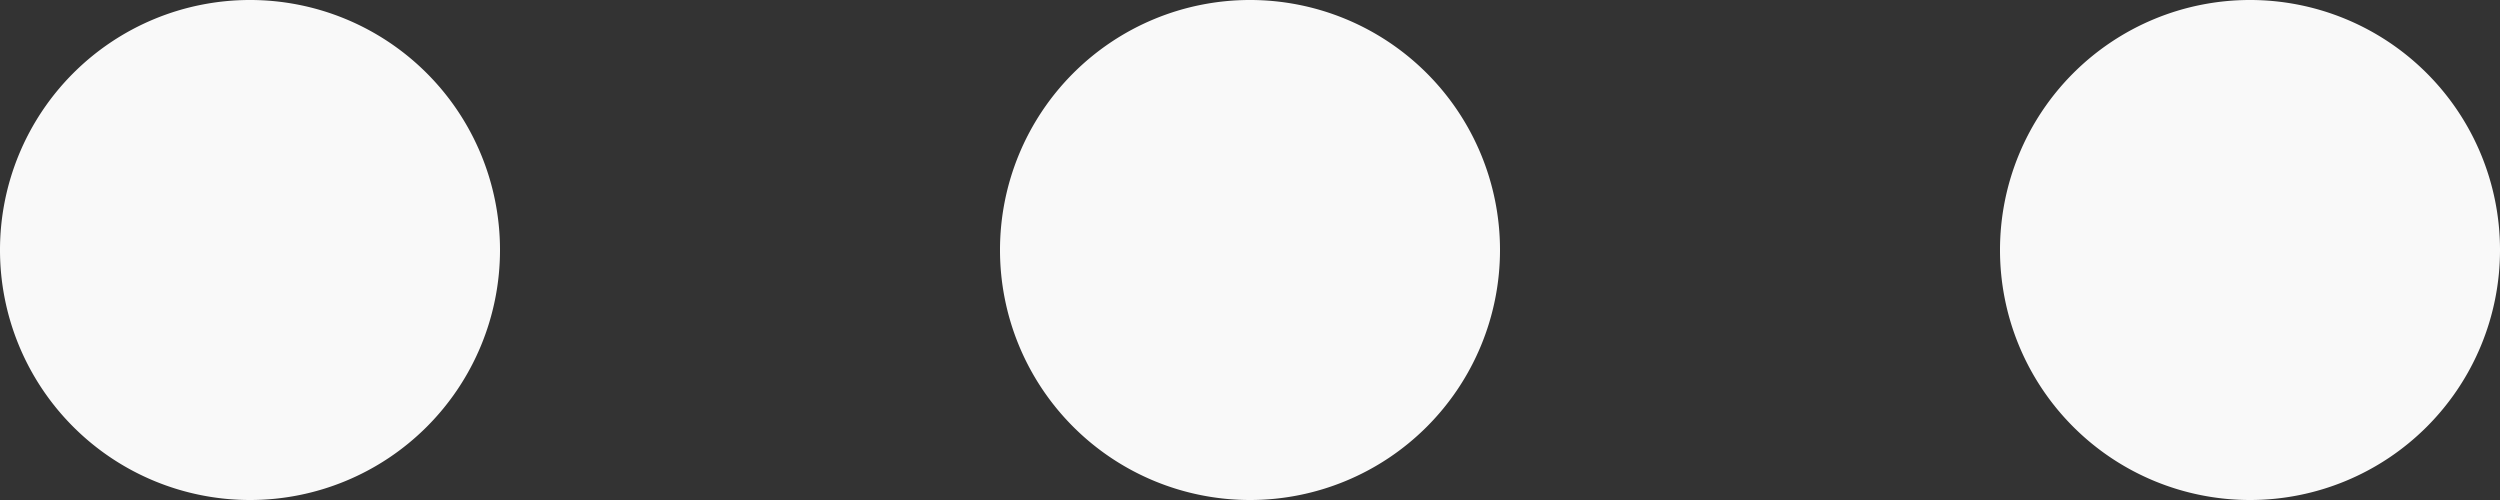 <svg xmlns="http://www.w3.org/2000/svg" width="22.5" height="4.5" viewBox="0 0 22.5 4.5">
  <rect x="0" y="0" width="22.5" height="4.5" fill="#333333" stroke="none"/>
  <g id="chat-left-dots" transform="translate(-6.75 -11.25)" opacity="0.97">
    <path id="Path_42524" data-name="Path 42524" d="M11.25,13.5A2.25,2.25,0,1,1,9,11.25,2.25,2.25,0,0,1,11.25,13.5Zm9,0A2.25,2.25,0,1,1,18,11.25,2.25,2.25,0,0,1,20.25,13.5Zm9,0A2.25,2.25,0,1,1,27,11.25,2.25,2.25,0,0,1,29.25,13.5Z" fill="#fff"/>
  </g>
</svg>

